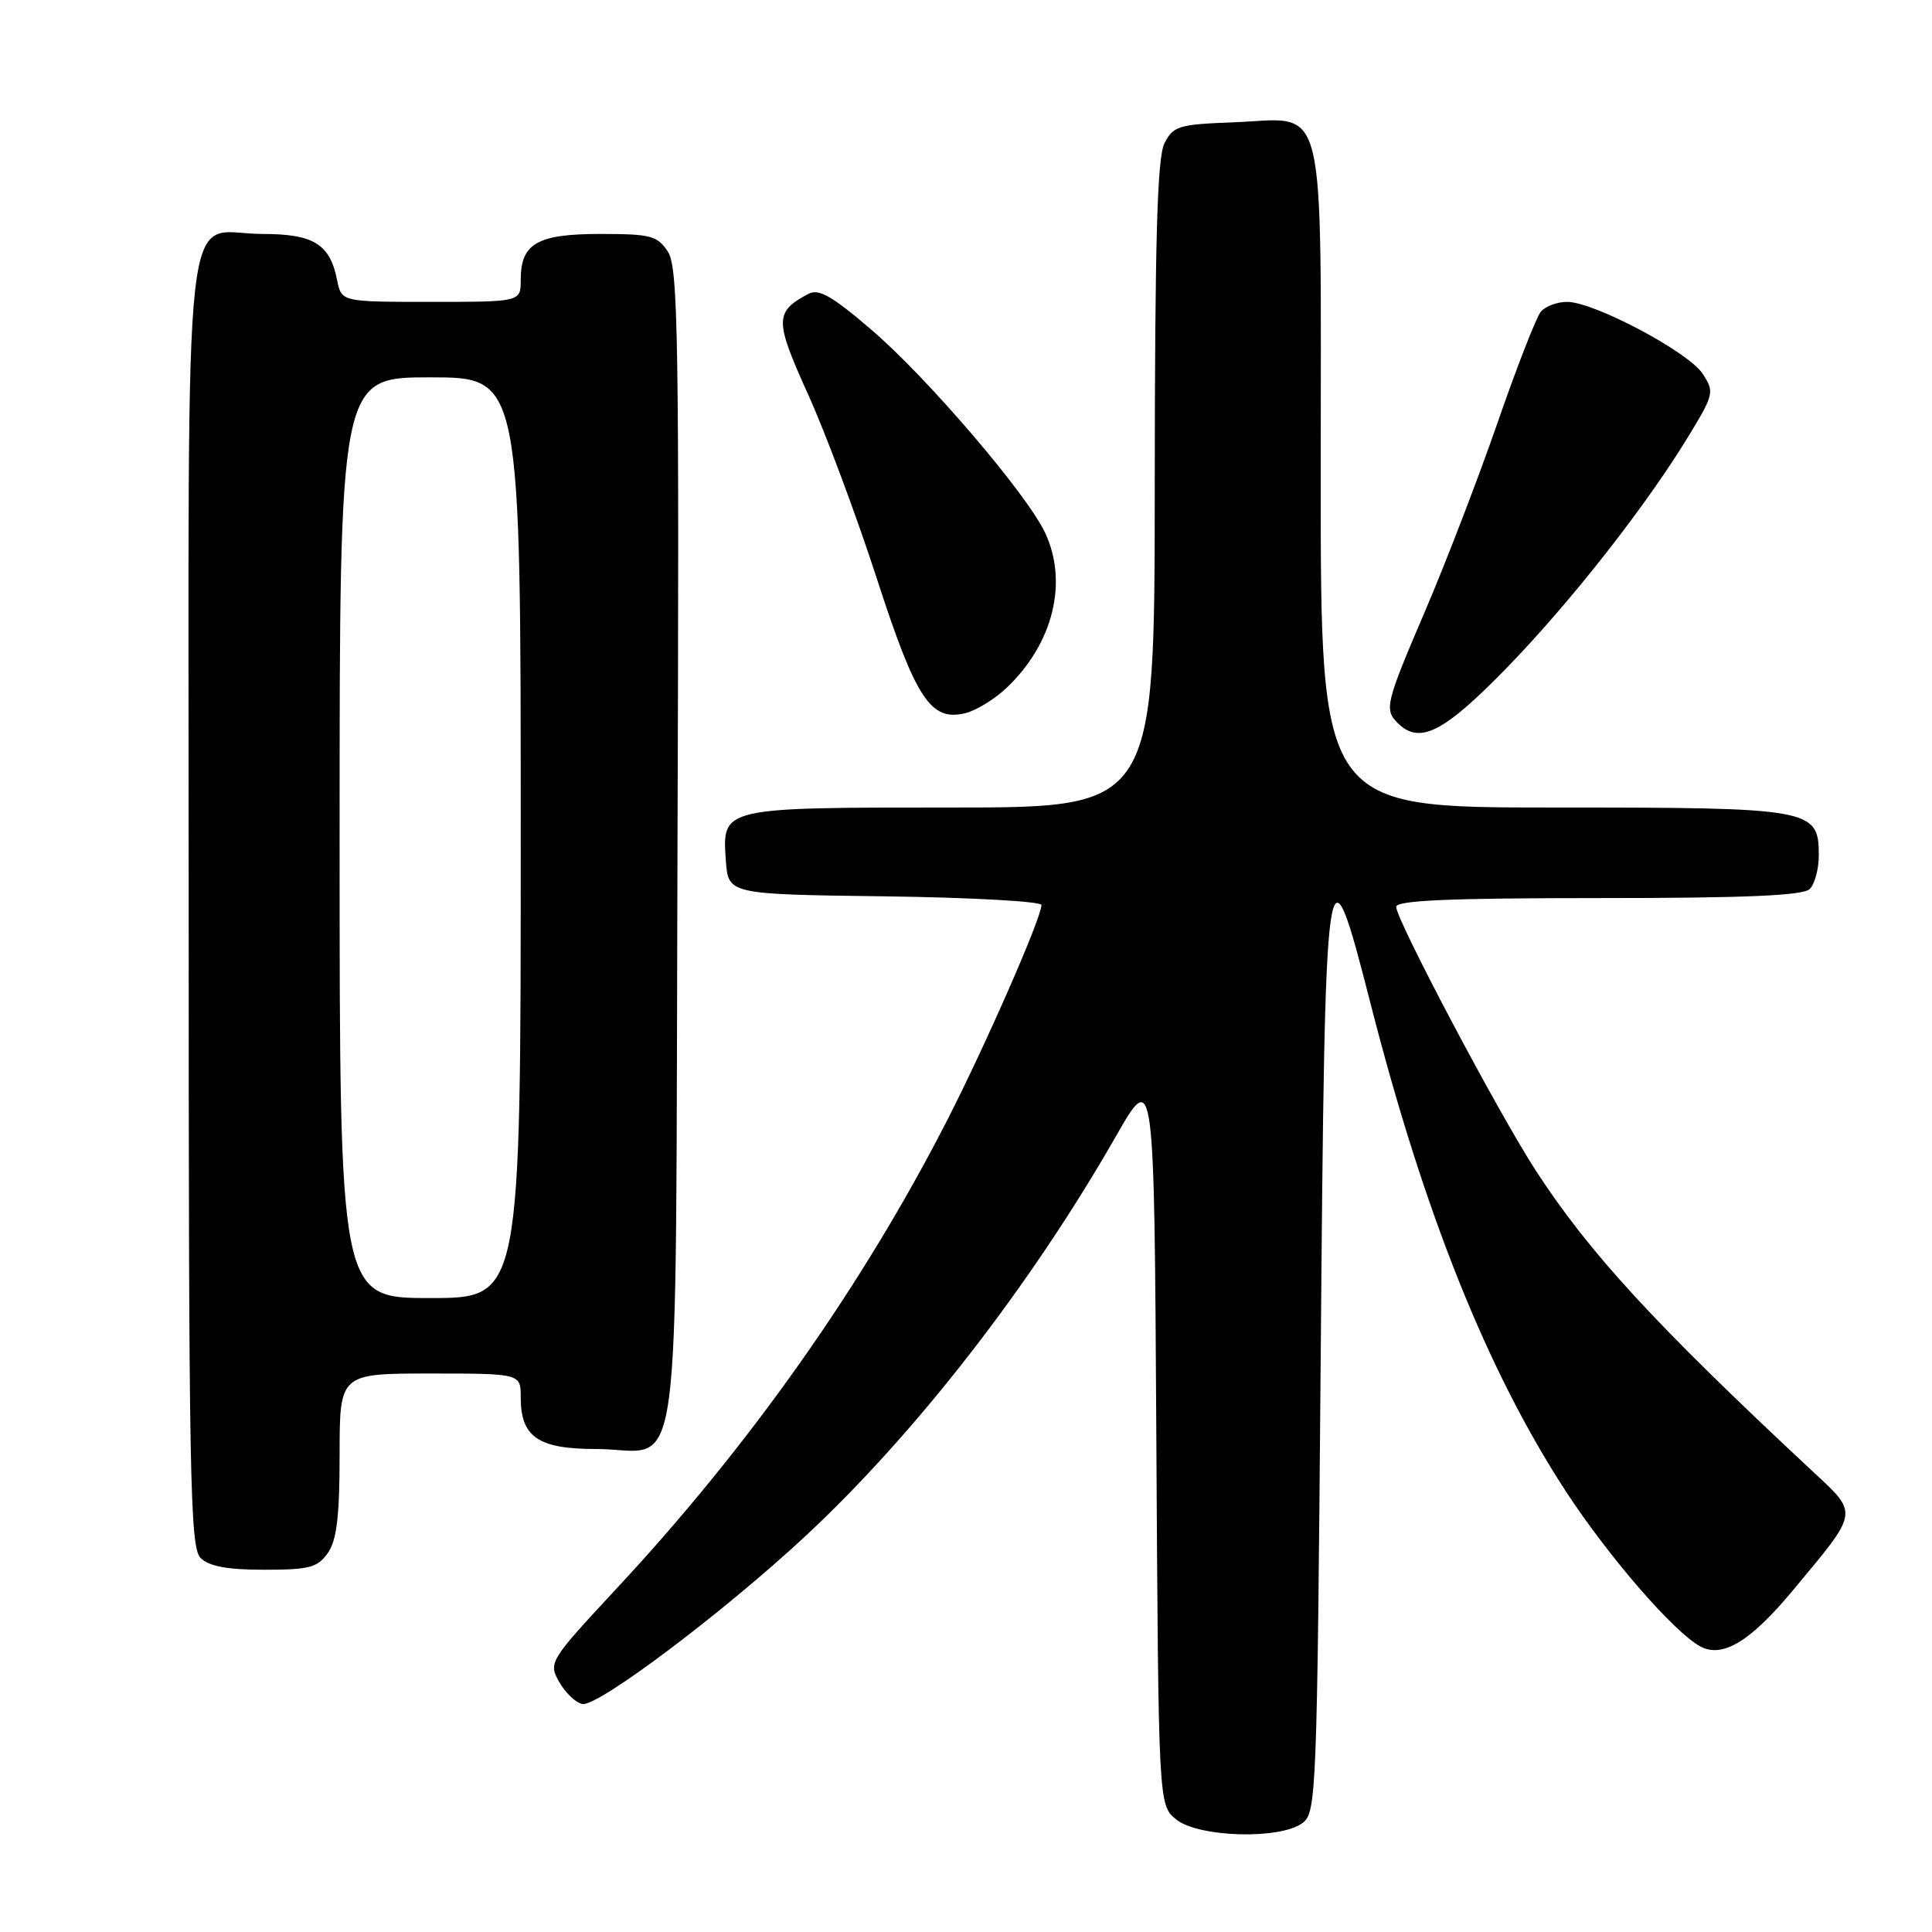 <?xml version="1.0" encoding="UTF-8" standalone="no"?>
<!DOCTYPE svg PUBLIC "-//W3C//DTD SVG 1.1//EN" "http://www.w3.org/Graphics/SVG/1.1/DTD/svg11.dtd" >
<svg xmlns="http://www.w3.org/2000/svg" xmlns:xlink="http://www.w3.org/1999/xlink" version="1.1" viewBox="0 0 256 256">
 <g >
 <path fill="currentColor"
d=" M 172.56 241.58 C 174.43 240.21 174.52 238.09 175.00 179.83 C 175.57 111.24 175.74 110.05 181.61 133.00 C 188.70 160.73 197.06 181.62 207.47 197.59 C 213.13 206.26 221.83 216.31 225.32 218.17 C 228.24 219.73 231.93 217.51 237.50 210.81 C 246.45 200.06 246.35 200.71 240.00 194.79 C 219.25 175.44 210.49 165.91 203.44 155.01 C 198.47 147.34 185.00 121.87 185.00 120.16 C 185.00 119.31 192.07 119.00 211.80 119.00 C 231.31 119.00 238.93 118.67 239.80 117.80 C 240.46 117.14 241.00 115.14 241.00 113.36 C 241.00 107.14 240.20 107.00 205.78 107.00 C 175.00 107.00 175.00 107.00 175.00 63.15 C 175.00 11.62 176.02 15.73 163.40 16.21 C 156.17 16.48 155.45 16.70 154.29 19.00 C 153.34 20.89 153.03 31.86 153.01 64.25 C 153.00 107.00 153.00 107.00 126.19 107.00 C 95.53 107.00 95.68 106.97 96.18 114.04 C 96.50 118.50 96.50 118.50 117.25 118.77 C 128.66 118.92 138.00 119.44 138.00 119.92 C 138.00 121.60 130.57 138.56 125.46 148.53 C 114.25 170.41 99.33 191.54 81.81 210.37 C 72.77 220.09 72.65 220.29 74.10 222.87 C 74.91 224.31 76.29 225.62 77.17 225.79 C 79.21 226.19 95.98 213.55 106.78 203.49 C 121.37 189.89 136.53 170.37 147.85 150.59 C 152.94 141.68 152.94 141.68 153.22 190.43 C 153.50 239.18 153.50 239.18 155.86 241.09 C 158.79 243.46 169.55 243.78 172.56 241.58 Z  M 43.44 205.78 C 44.62 204.10 45.00 200.91 45.00 192.78 C 45.00 182.00 45.00 182.00 57.00 182.00 C 69.00 182.00 69.00 182.00 69.00 185.17 C 69.00 190.41 71.31 192.00 78.96 192.00 C 90.64 192.00 89.46 200.71 89.77 112.43 C 90.01 44.70 89.86 35.43 88.50 33.35 C 87.11 31.23 86.22 31.00 79.55 31.00 C 71.18 31.00 69.00 32.26 69.00 37.07 C 69.00 40.00 69.00 40.00 57.12 40.00 C 45.25 40.00 45.25 40.00 44.67 37.12 C 43.72 32.33 41.56 31.00 34.76 31.00 C 23.98 31.00 25.00 21.77 25.00 119.58 C 25.00 195.77 25.17 205.02 26.57 206.43 C 27.70 207.55 30.10 208.00 35.01 208.00 C 40.98 208.00 42.09 207.71 43.44 205.78 Z  M 199.50 88.65 C 208.07 79.86 218.21 66.93 223.87 57.58 C 227.11 52.23 227.17 51.91 225.60 49.51 C 223.70 46.62 211.21 40.00 207.65 40.00 C 206.33 40.00 204.76 40.59 204.17 41.30 C 203.57 42.02 200.98 48.65 198.42 56.05 C 195.85 63.45 191.55 74.62 188.87 80.88 C 183.60 93.19 183.40 94.00 185.20 95.80 C 188.08 98.68 191.25 97.10 199.50 88.65 Z  M 133.34 91.18 C 139.55 85.32 141.58 77.14 138.46 70.55 C 136.02 65.41 122.89 50.06 115.54 43.76 C 110.23 39.20 108.49 38.20 107.09 38.95 C 102.63 41.34 102.63 42.42 107.05 52.20 C 109.37 57.31 113.45 68.25 116.13 76.50 C 121.38 92.69 123.31 95.63 127.94 94.49 C 129.35 94.14 131.78 92.65 133.34 91.18 Z  M 45.00 111.00 C 45.00 50.00 45.00 50.00 57.00 50.00 C 69.00 50.00 69.00 50.00 69.00 111.00 C 69.00 172.00 69.00 172.00 57.00 172.00 C 45.00 172.00 45.00 172.00 45.00 111.00 Z "/>
</g>
</svg>